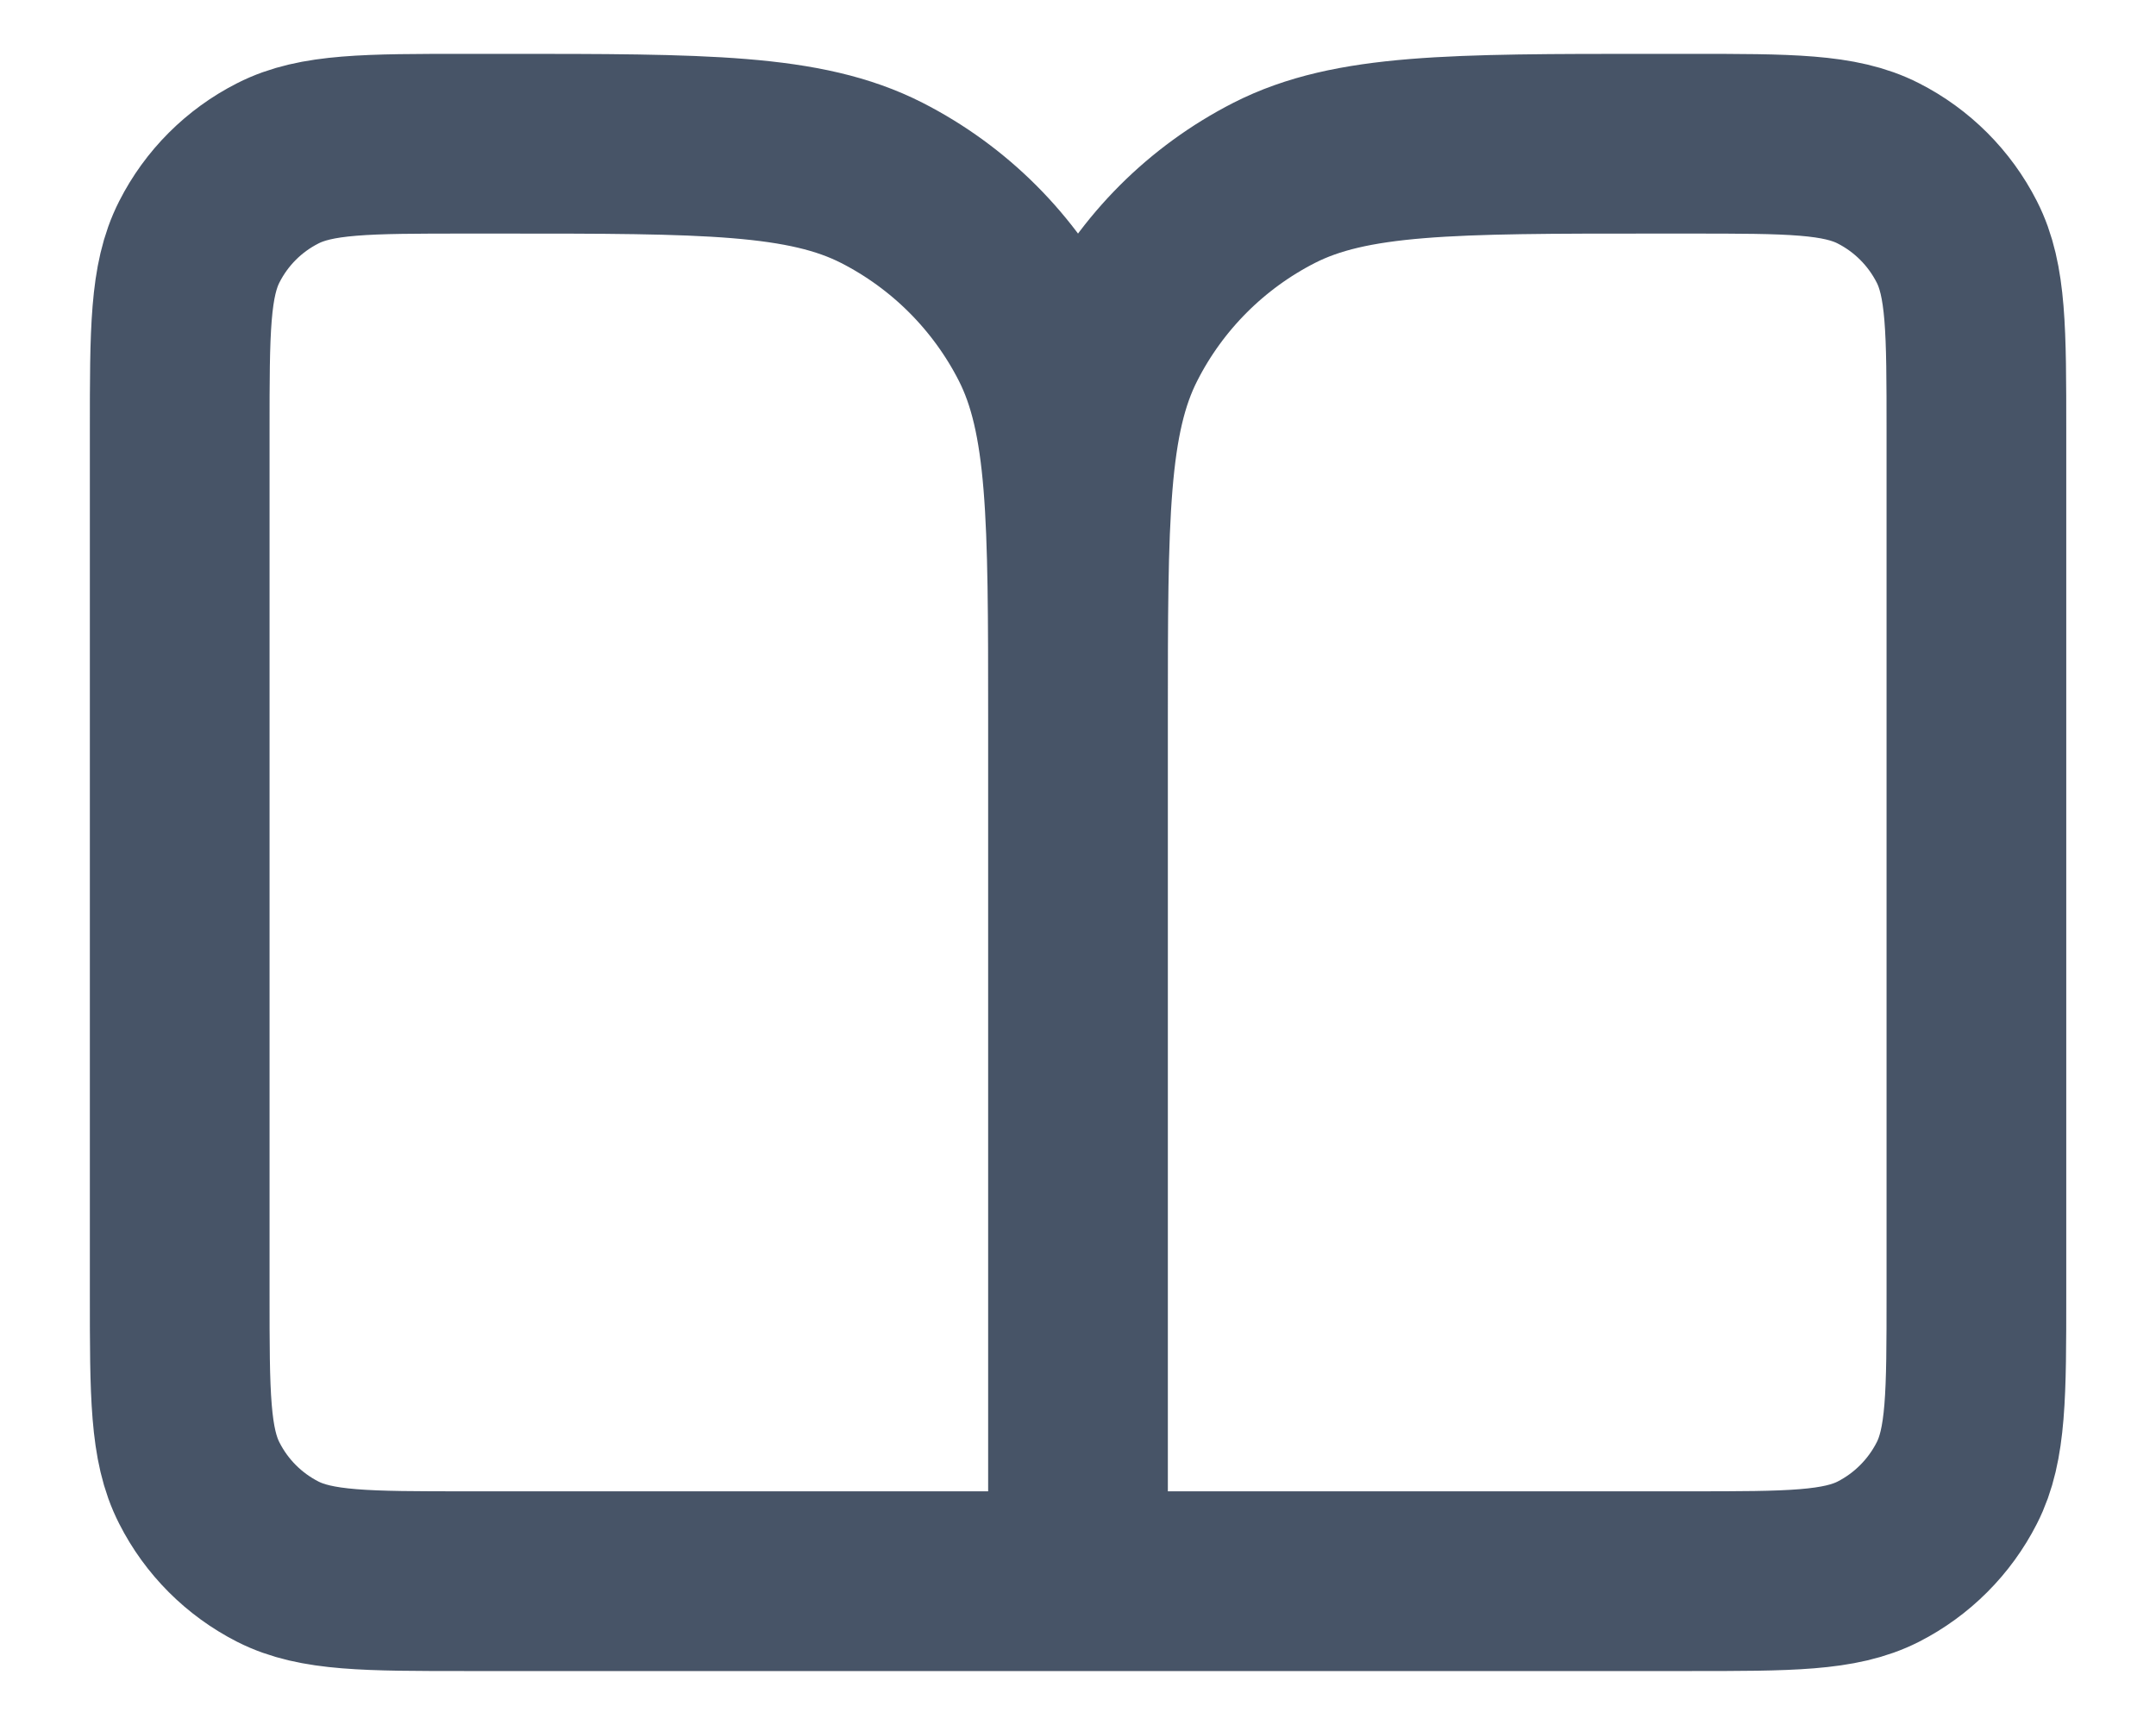 <svg width="20" height="16" viewBox="0 0 20 16" fill="none" xmlns="http://www.w3.org/2000/svg">
<path d="M10 14.666H4.334C3.4 14.666 2.934 14.666 2.577 14.485C2.263 14.325 2.008 14.07 1.849 13.756C1.667 13.4 1.667 12.933 1.667 12V4C1.667 3.066 1.667 2.6 1.849 2.243C2.008 1.929 2.263 1.674 2.577 1.515C2.934 1.333 3.4 1.333 4.334 1.333H4.667C6.534 1.333 7.467 1.333 8.18 1.696C8.807 2.016 9.317 2.526 9.637 3.153C10 3.866 10 4.8 10 6.666M10 14.666V6.666M10 14.666H15.667C16.6 14.666 17.067 14.666 17.424 14.485C17.737 14.325 17.992 14.07 18.152 13.756C18.334 13.4 18.334 12.933 18.334 12V4C18.334 3.066 18.334 2.6 18.152 2.243C17.992 1.929 17.737 1.674 17.424 1.515C17.067 1.333 16.6 1.333 15.667 1.333H15.334C13.467 1.333 12.533 1.333 11.82 1.696C11.193 2.016 10.683 2.526 10.364 3.153C10 3.866 10 4.8 10 6.666" stroke="#475467" stroke-width="1.667" stroke-linecap="round" stroke-linejoin="round"/>
</svg>
